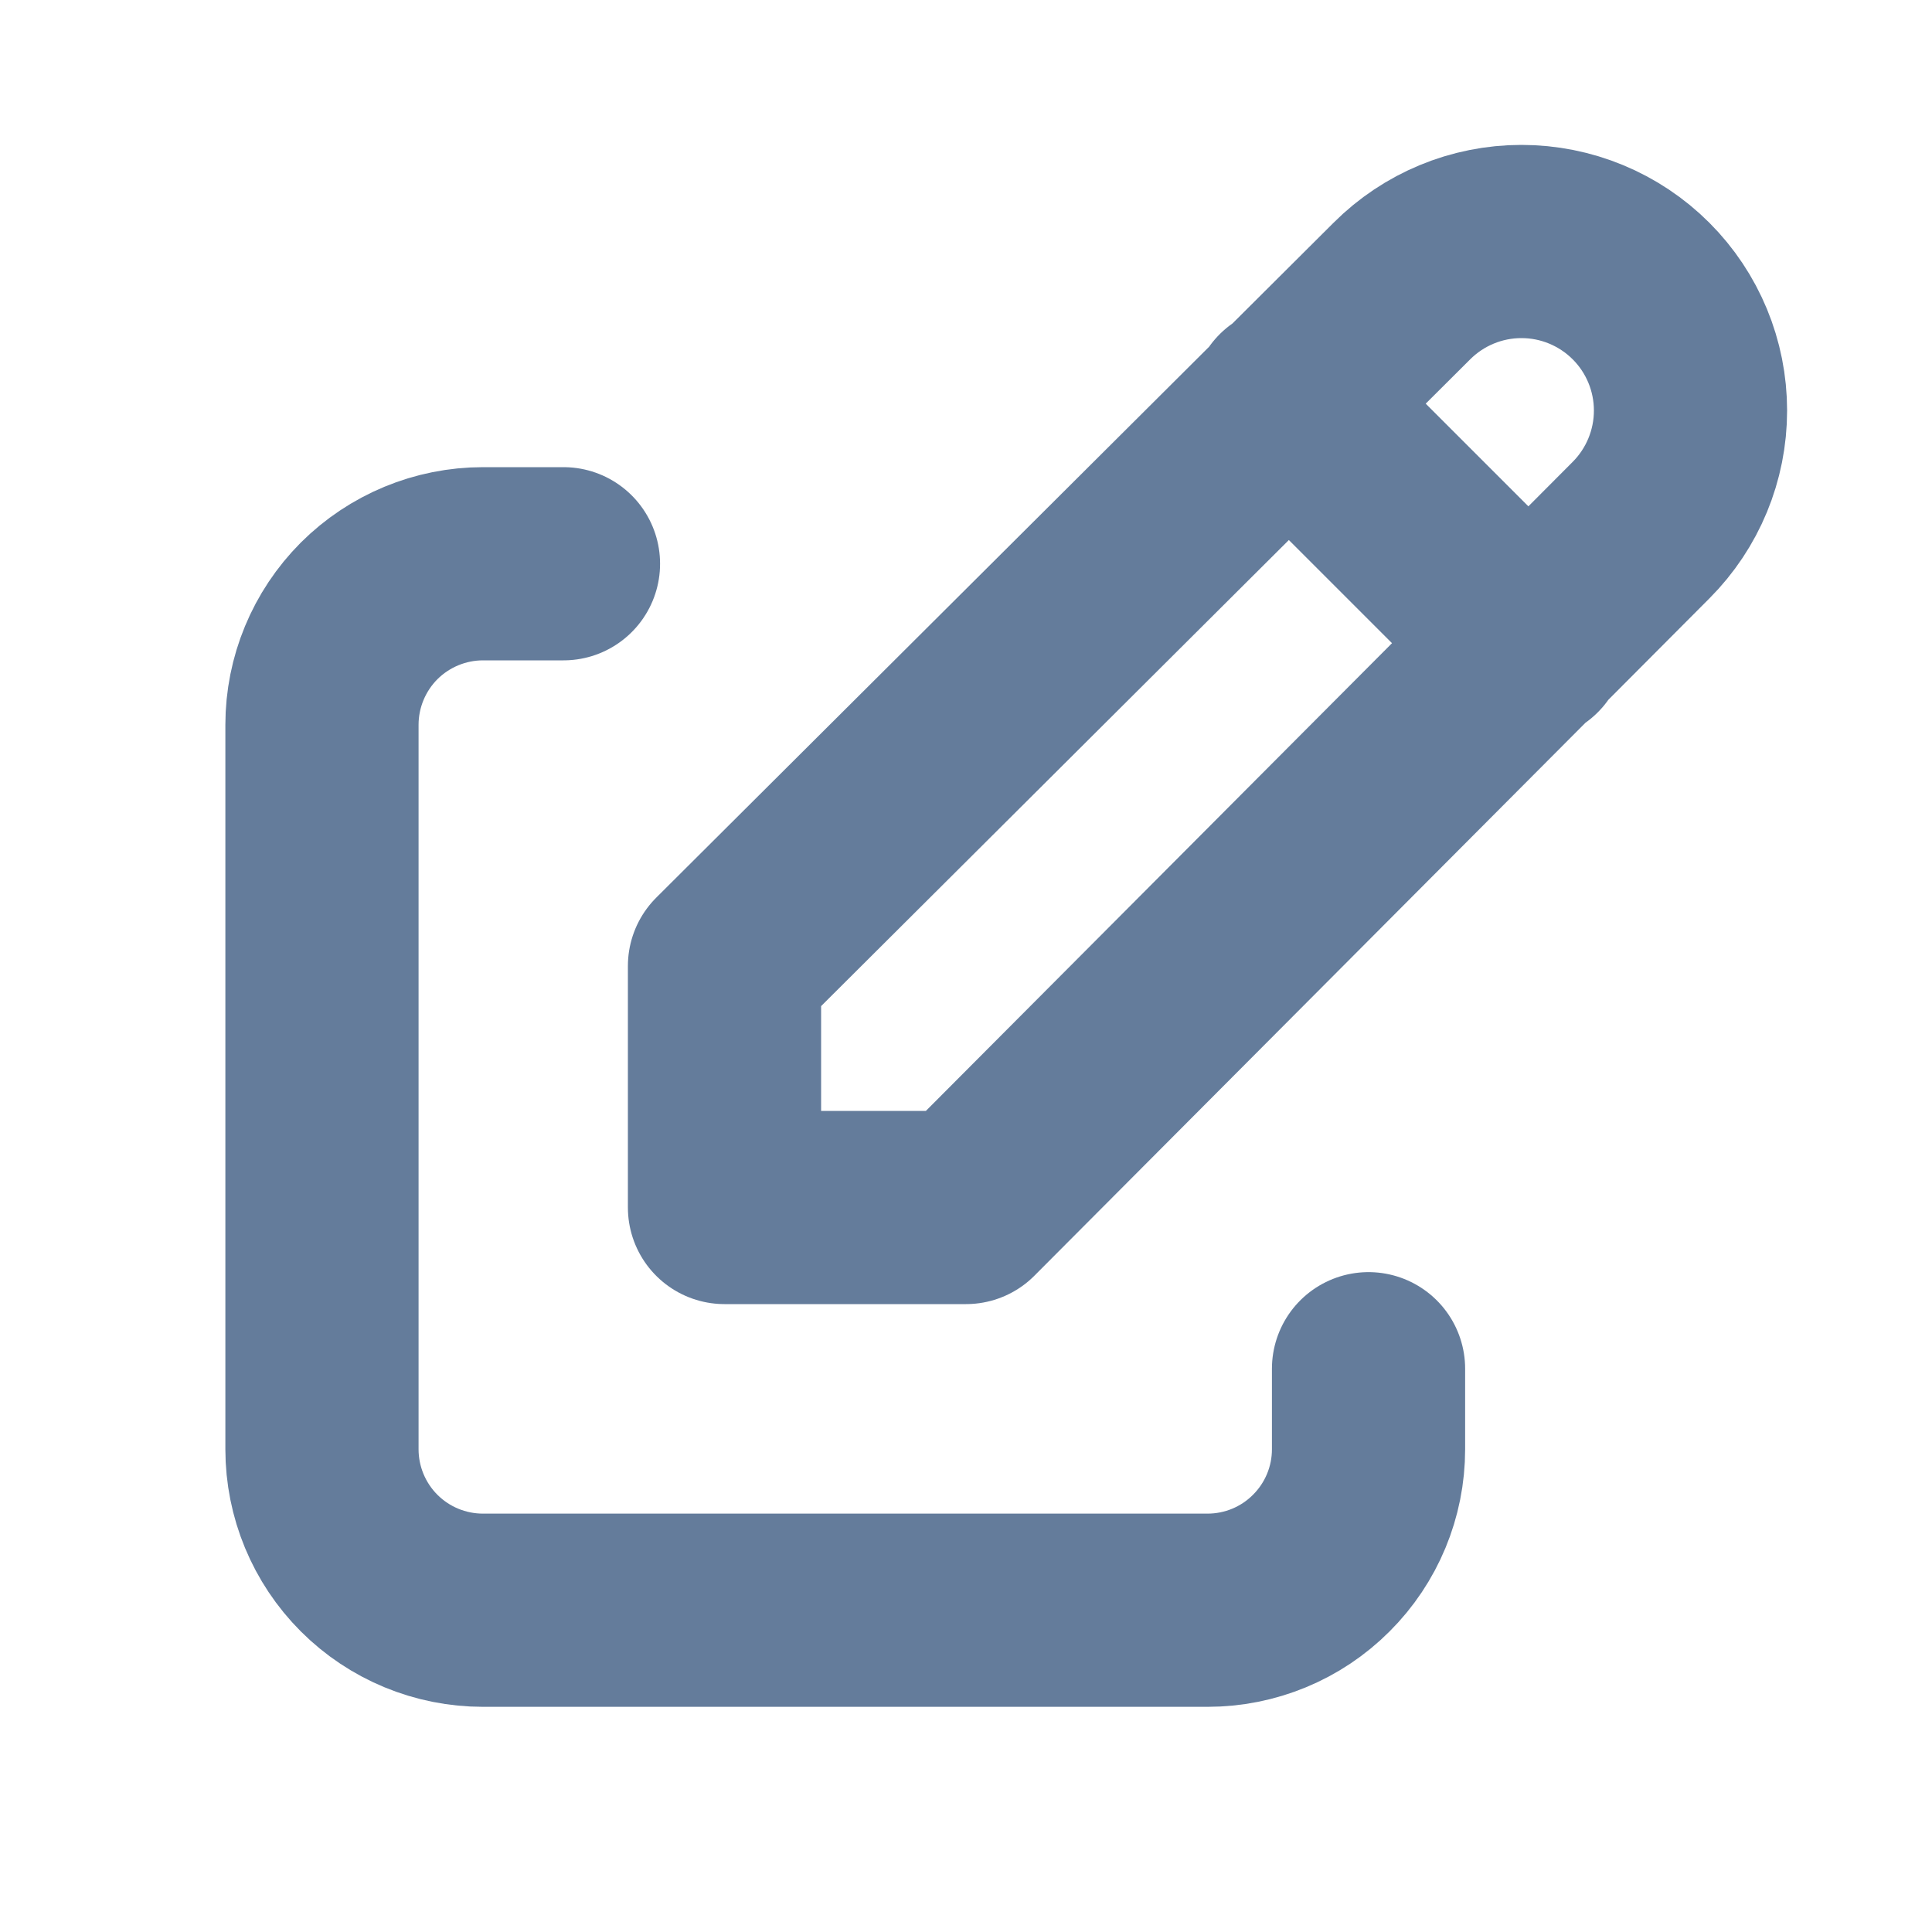 <svg width="20" height="20" viewBox="0 0 20 20" fill="none" xmlns="http://www.w3.org/2000/svg">
<path d="M5.833 5.836H5C4.558 5.836 4.134 6.012 3.821 6.324C3.509 6.637 3.333 7.061 3.333 7.503V15.003C3.333 15.445 3.509 15.869 3.821 16.181C4.134 16.494 4.558 16.669 5 16.669H12.5C12.942 16.669 13.366 16.494 13.678 16.181C13.991 15.869 14.167 15.445 14.167 15.003V14.169" stroke="#647C9B" stroke-width="2" stroke-linecap="round" stroke-linejoin="round"/>
<path d="M13.333 4.167L15.833 6.667M16.988 5.488C17.316 5.159 17.5 4.714 17.5 4.25C17.5 3.786 17.316 3.341 16.988 3.013C16.659 2.684 16.214 2.5 15.75 2.5C15.286 2.5 14.841 2.684 14.512 3.013L7.5 10V12.5H10L16.988 5.488Z" stroke="#647C9B" stroke-width="2" stroke-linecap="round" stroke-linejoin="round"/>
</svg>
